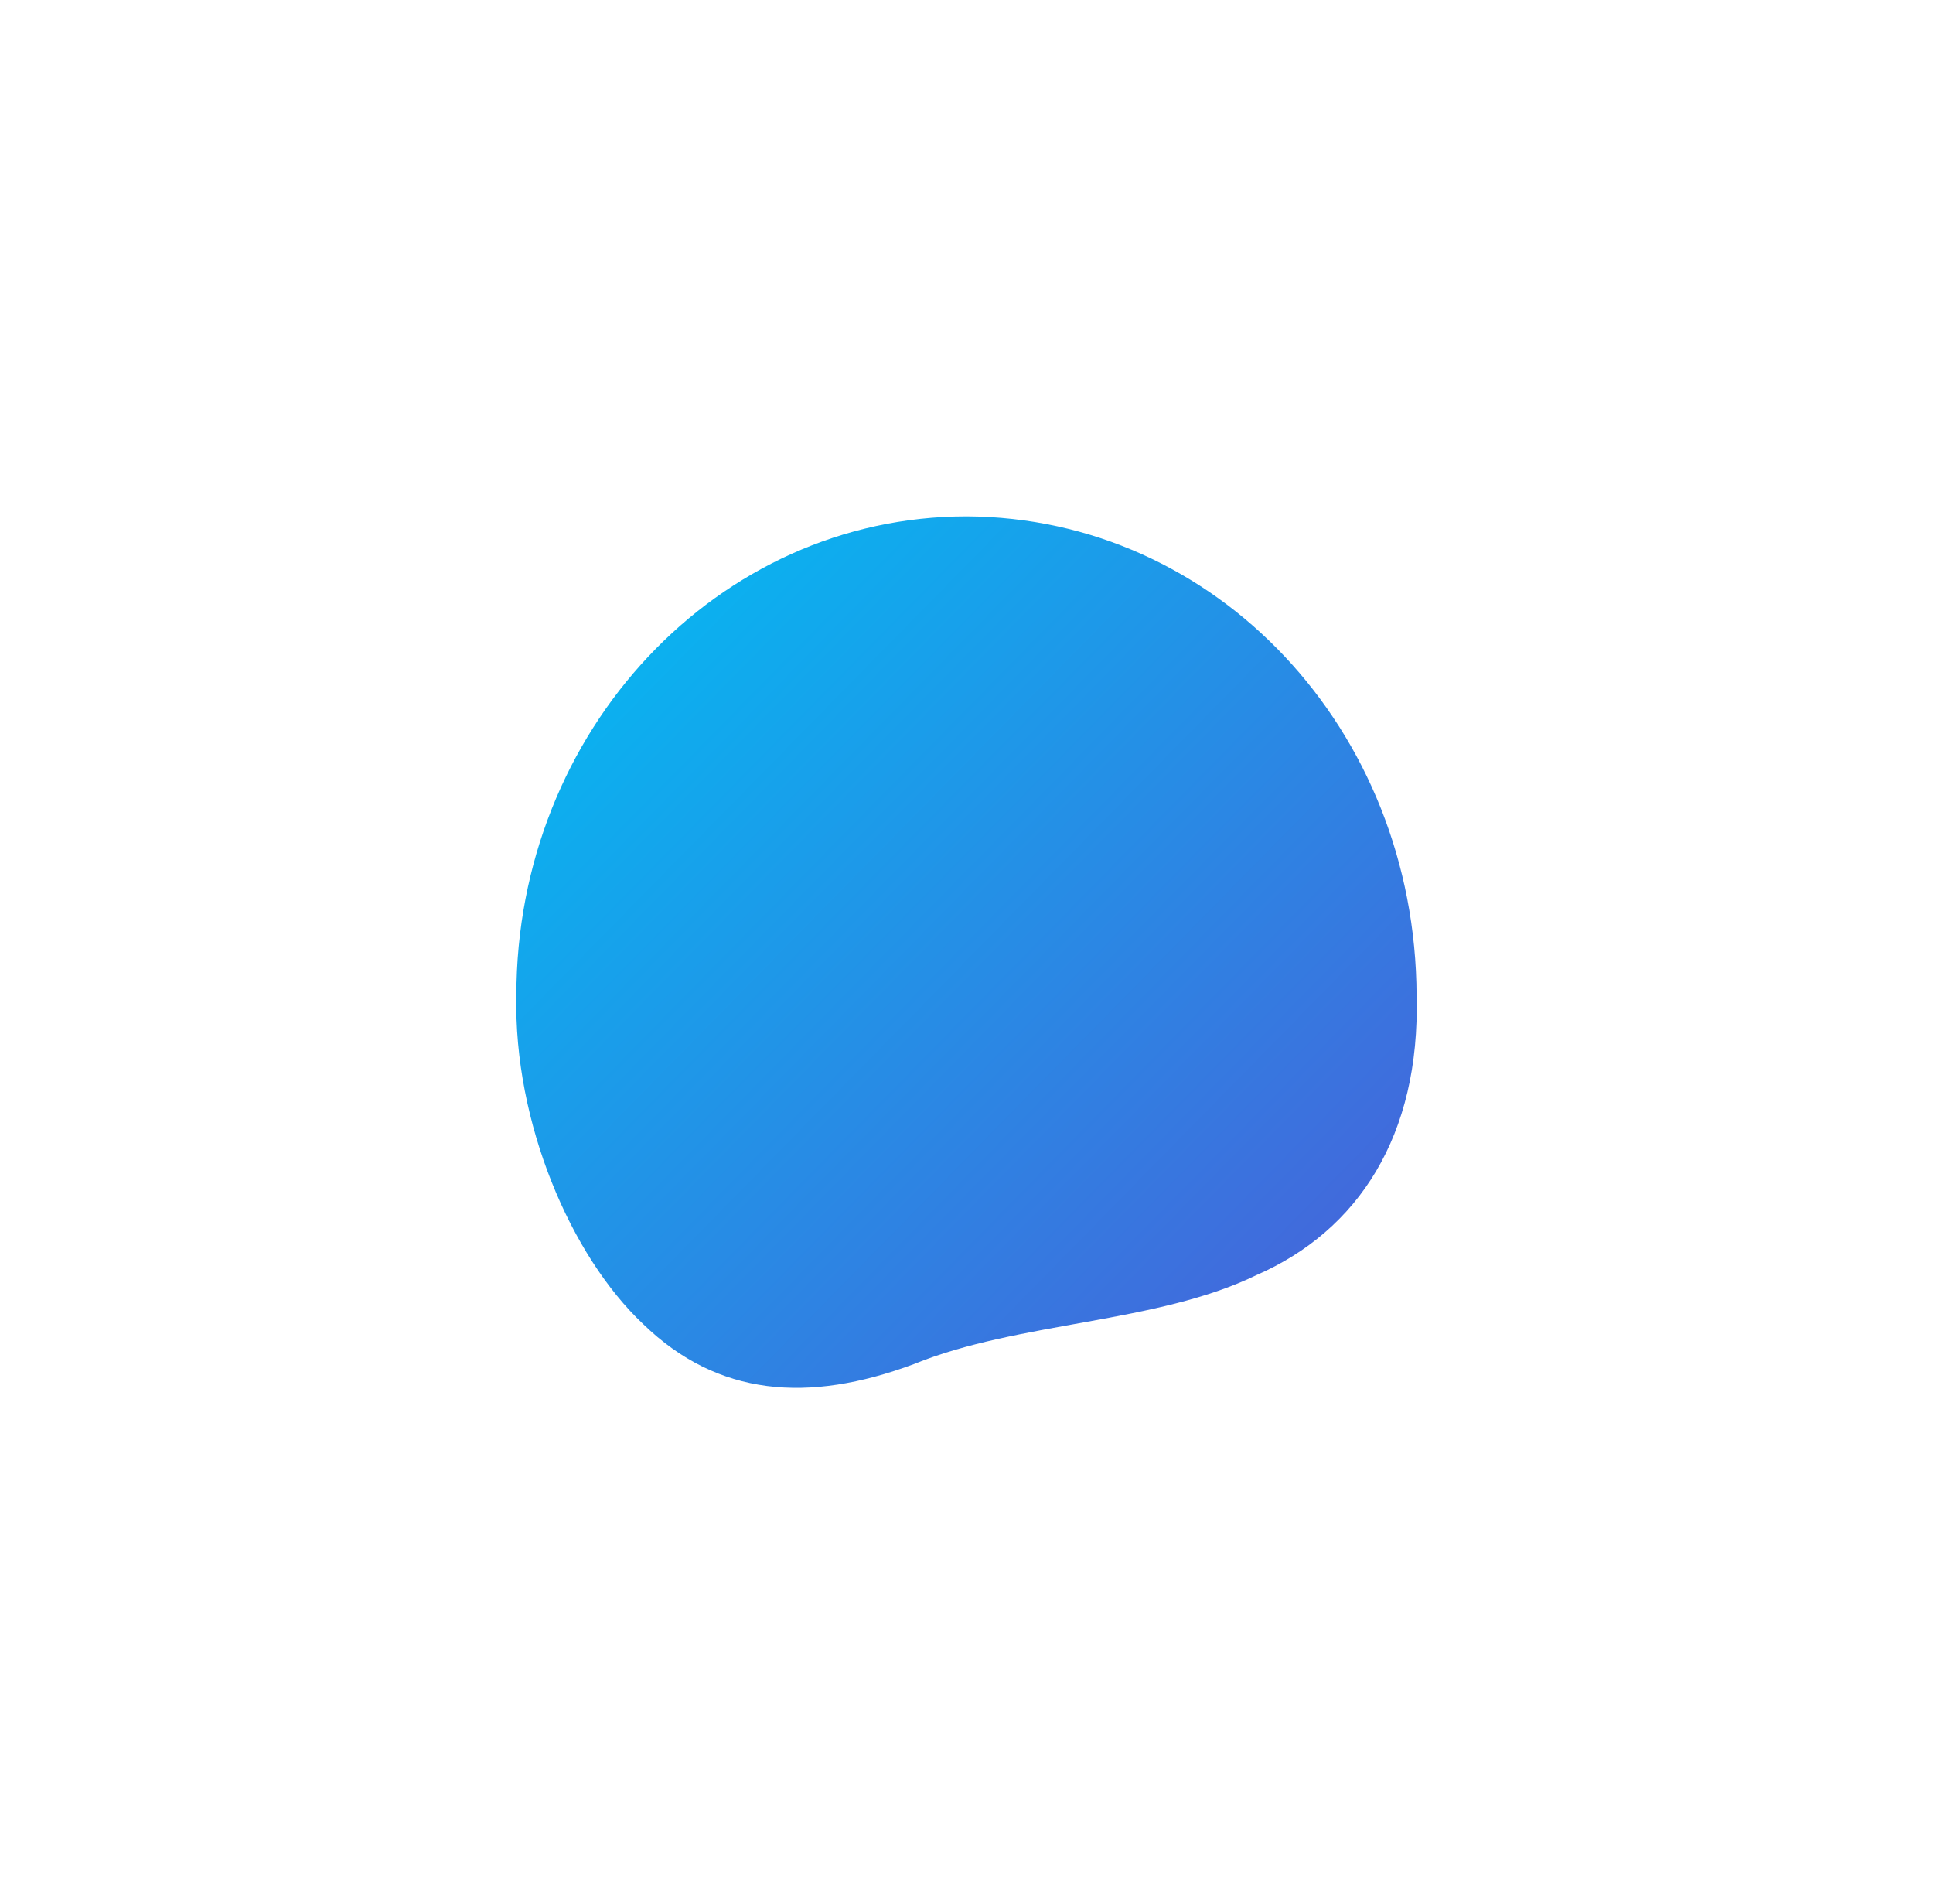<svg xmlns="http://www.w3.org/2000/svg" xmlns:xlink="http://www.w3.org/1999/xlink" width="280.814" height="276.577" viewBox="0 0 280.814 276.577"><defs><style>.a{fill:url(#a);}.b{filter:url(#b);}</style><linearGradient id="a" y1="0.018" x2="1" y2="0.982" gradientUnits="objectBoundingBox"><stop offset="0" stop-color="#f6663f"/><stop offset="0" stop-color="#4ccfd8"/><stop offset="0" stop-color="#00bff3"/><stop offset="1" stop-color="#4c5cd8"/></linearGradient><filter id="b" x="0" y="0" width="280.814" height="276.577" filterUnits="userSpaceOnUse"><feOffset dx="15" dy="50" input="SourceAlpha"/><feGaussianBlur stdDeviation="25" result="c"/><feFlood flood-color="#4d3c6d" flood-opacity="0.149"/><feComposite operator="in" in2="c"/><feComposite in="SourceGraphic"/></filter></defs><g transform="translate(60 25)"><g class="b" transform="matrix(1, 0, 0, 1, -60, -25)"><path class="a" d="M1254.383,5680c36.18.139,65.242,30.855,65.389,69.607.542,20.362-8.5,34.149-23.254,40.591-14.471,7.048-34.663,6.751-49.781,12.933-15.344,5.705-28.469,4.691-39.3-5.794-10.568-9.936-18.841-29.344-18.443-47.729C1188.986,5711.147,1218.27,5680,1254.383,5680Z" transform="translate(-1128.98 -5655)"/></g></g></svg>